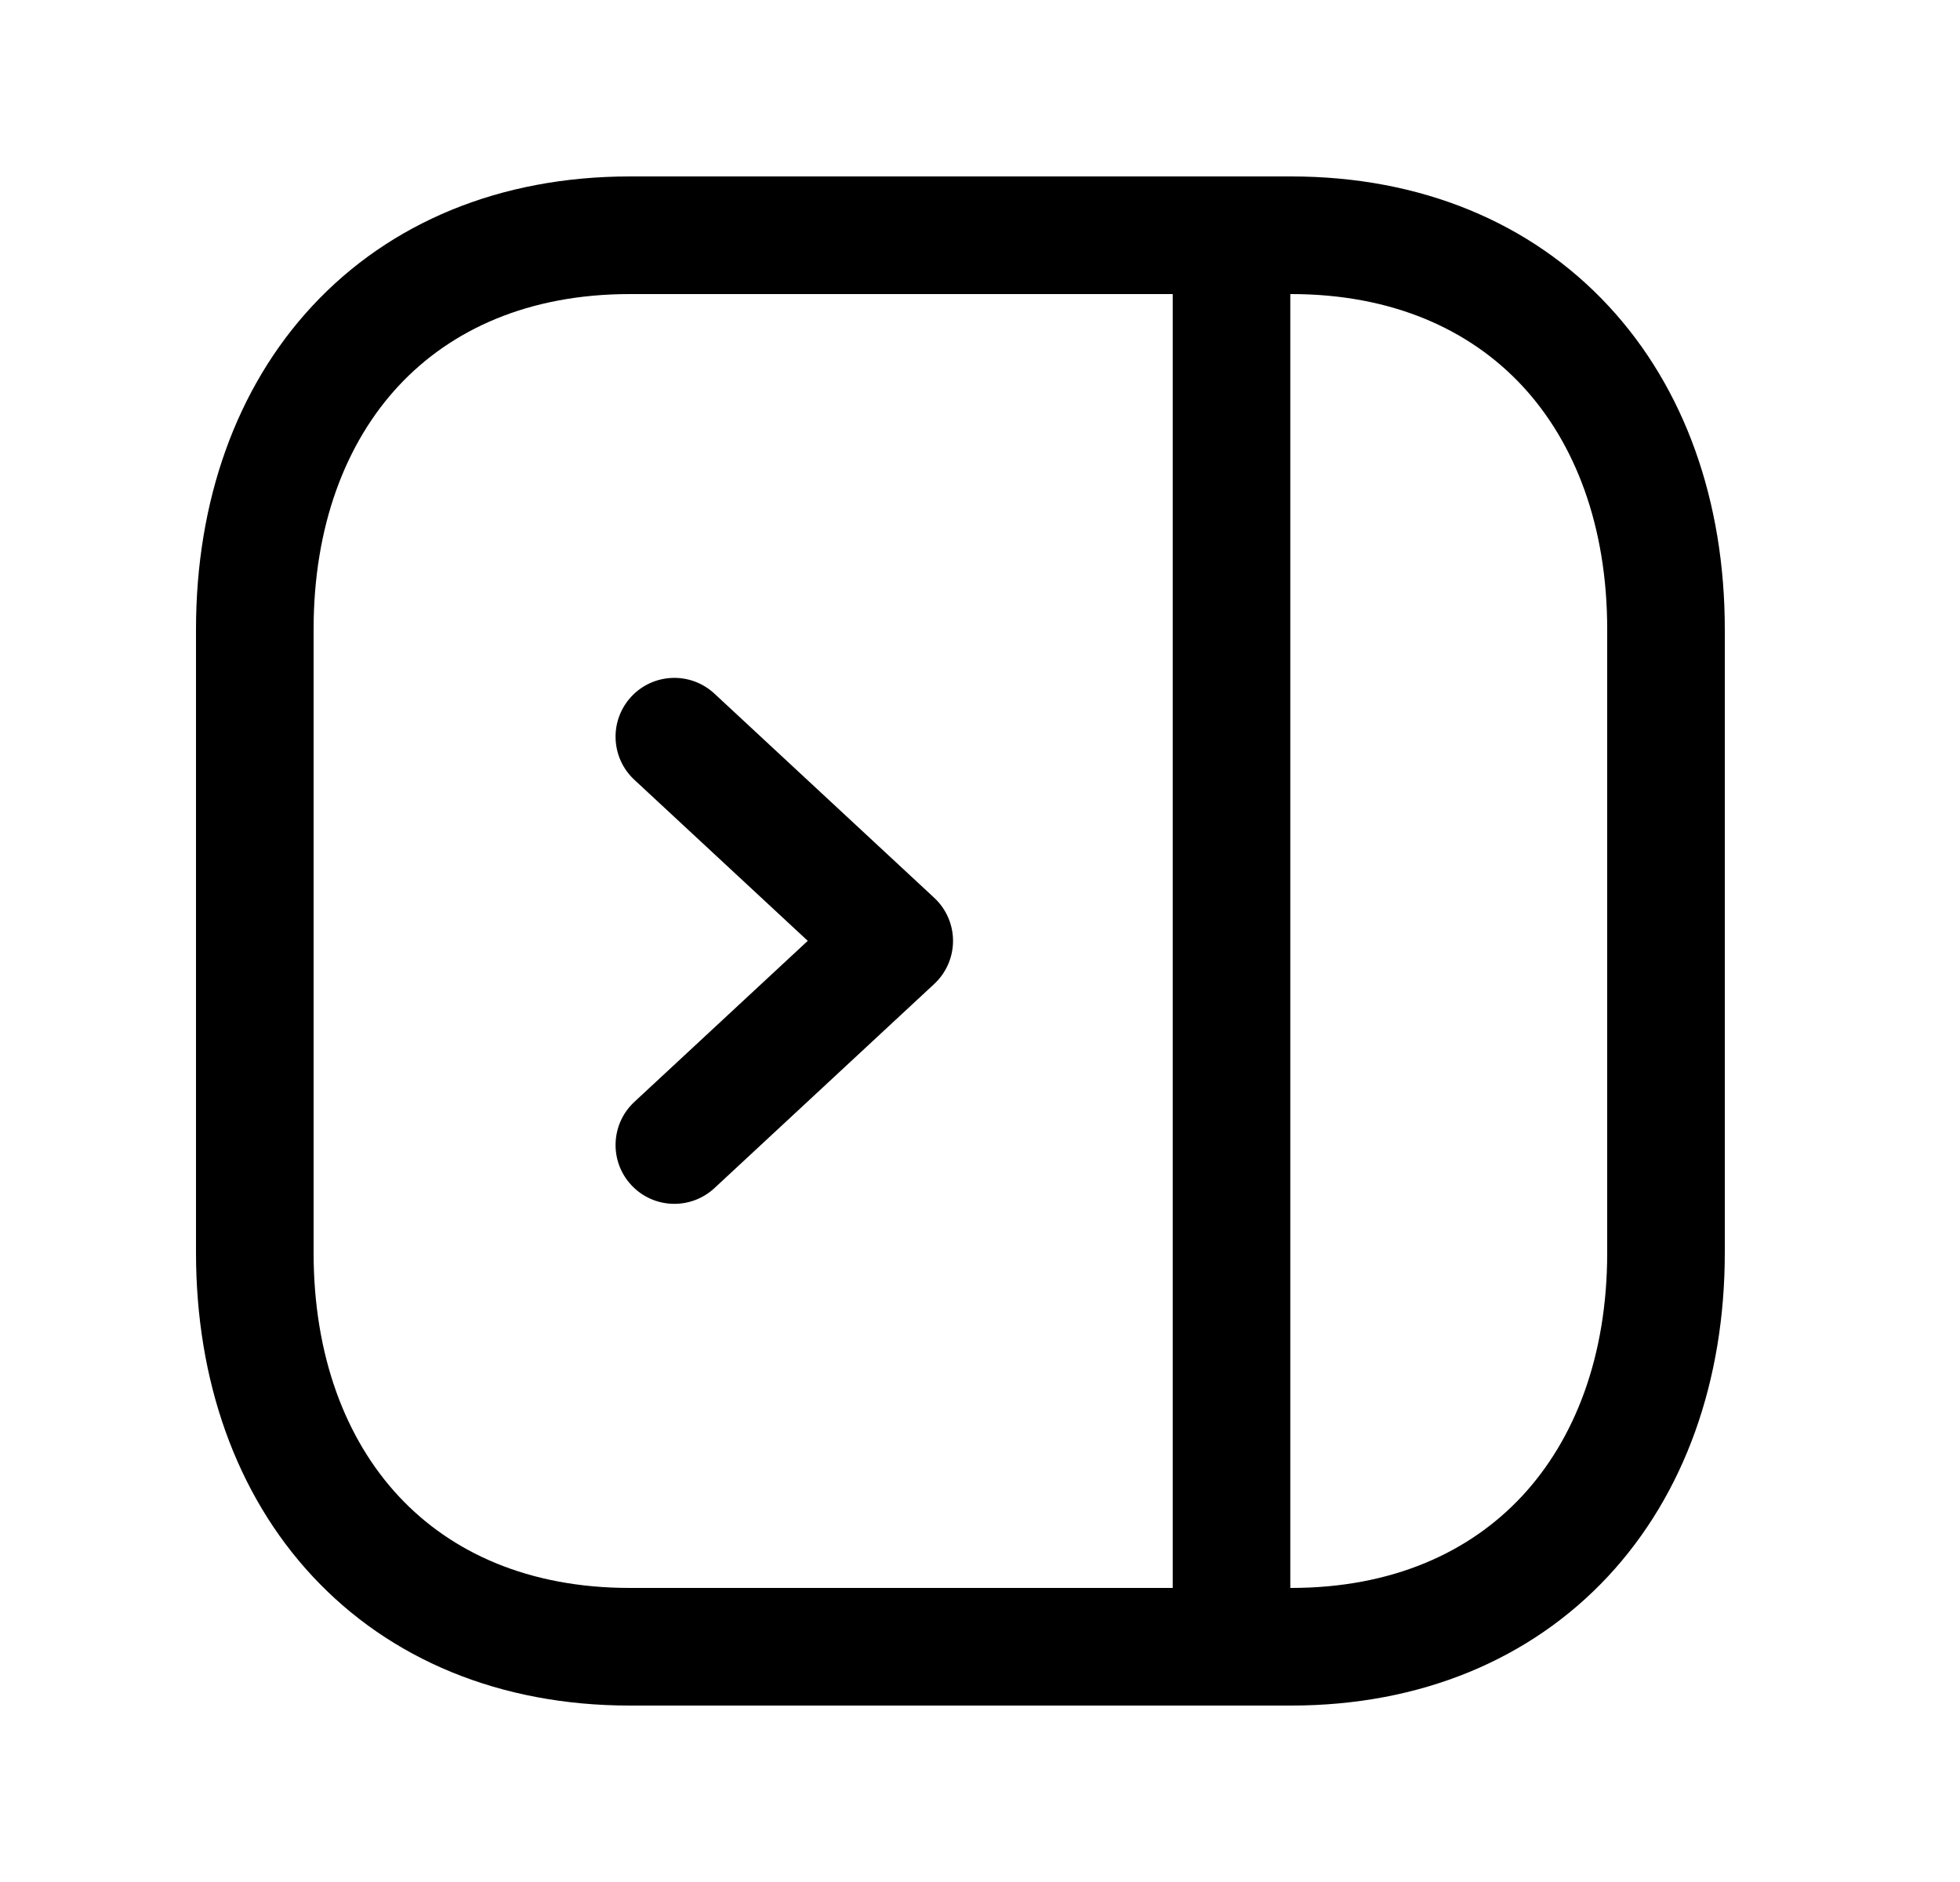 <svg width="25" height="24" viewBox="0 0 25 24" fill="none" xmlns="http://www.w3.org/2000/svg">
<path fill-rule="evenodd" clip-rule="evenodd" d="M3.987 3.898C4.971 2.841 6.374 2.25 8.034 2.25H16.468C18.127 2.25 19.53 2.841 20.513 3.898C21.492 4.949 22 6.399 22 8.026V15.974C22 17.602 21.489 19.052 20.51 20.103C19.525 21.159 18.123 21.75 16.468 21.75H8.033C6.374 21.75 4.971 21.159 3.987 20.102C3.009 19.052 2.5 17.601 2.5 15.974V8.026C2.5 6.399 3.009 4.948 3.987 3.898ZM5.085 4.92C4.409 5.646 4 6.709 4 8.026V15.974C4 17.291 4.409 18.354 5.085 19.08C5.755 19.8 6.744 20.25 8.033 20.25H16.468C17.752 20.25 18.741 19.801 19.413 19.08C20.09 18.353 20.5 17.291 20.5 15.974V8.026C20.5 6.709 20.091 5.646 19.416 4.92C18.745 4.2 17.757 3.75 16.468 3.75H8.034C6.745 3.75 5.756 4.2 5.085 4.92Z" fill="black"/>
<path fill-rule="evenodd" clip-rule="evenodd" d="M15.708 2.25C16.122 2.25 16.458 2.586 16.458 3V21C16.458 21.414 16.122 21.75 15.708 21.75C15.294 21.75 14.958 21.414 14.958 21V3C14.958 2.586 15.294 2.25 15.708 2.25Z" fill="black"/>
<path fill-rule="evenodd" clip-rule="evenodd" d="M8.052 8.884C8.334 8.581 8.808 8.563 9.112 8.845L11.916 11.449C12.069 11.591 12.156 11.79 12.156 11.998C12.156 12.207 12.069 12.406 11.916 12.548L9.112 15.152C8.808 15.433 8.334 15.416 8.052 15.112C7.77 14.809 7.788 14.334 8.091 14.052L10.303 11.998L8.091 9.944C7.788 9.662 7.77 9.188 8.052 8.884Z" fill="black"/>
</svg>
